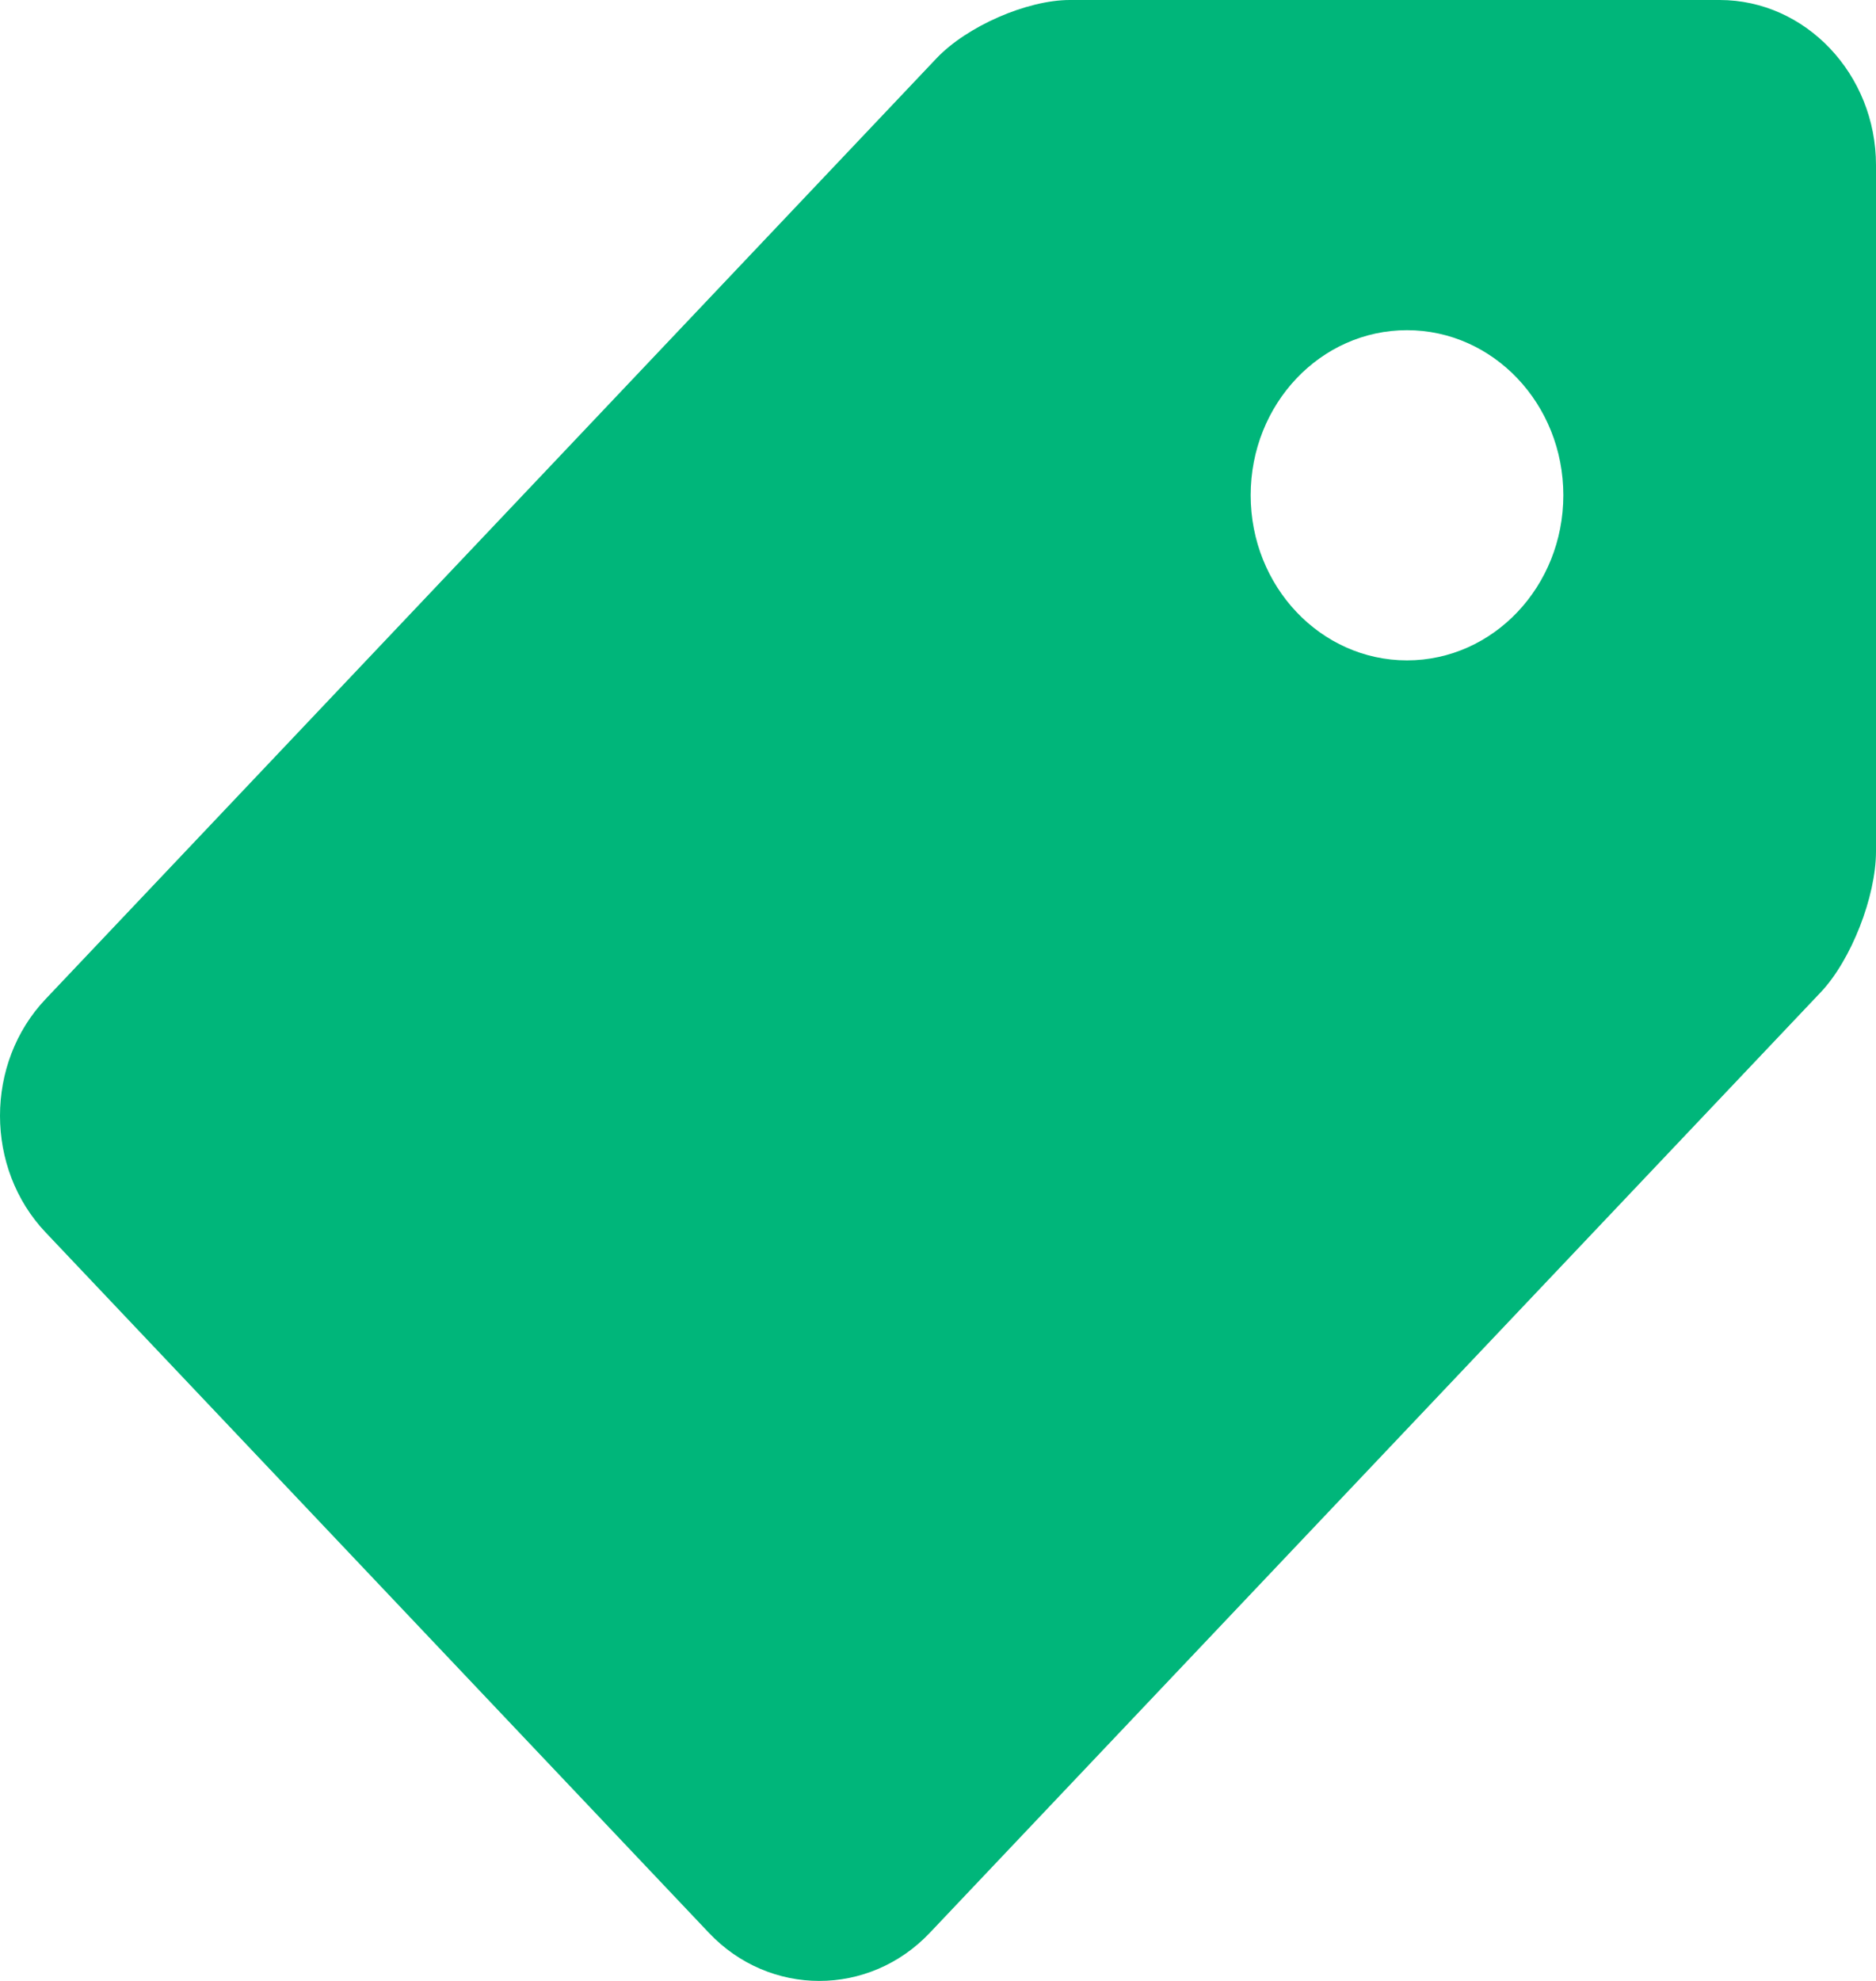 <svg width="18" height="19" viewBox="0 0 18 19" fill="none" xmlns="http://www.w3.org/2000/svg">
<g clip-path="url(#clip0_363_290)">
<path d="M16.5 0H10.265C9.853 0 9.277 0.252 8.985 0.56L0.438 9.582C-0.146 10.197 -0.146 11.206 0.438 11.821L6.802 18.539C7.384 19.154 8.339 19.154 8.922 18.538L17.47 9.517C17.761 9.21 18 8.6 18 8.166V1.584C18 0.713 17.325 0 16.5 0ZM13.5 6.334C12.671 6.334 12 5.624 12 4.75C12 3.875 12.671 3.167 13.5 3.167C14.328 3.167 15 3.875 15 4.75C15 5.624 14.328 6.334 13.5 6.334Z" fill="#00B67A"/>
</g>
<defs>
<clipPath id="clip0_363_290">
<rect width="18" height="19" fill="white"/>
</clipPath>
</defs>
</svg>
